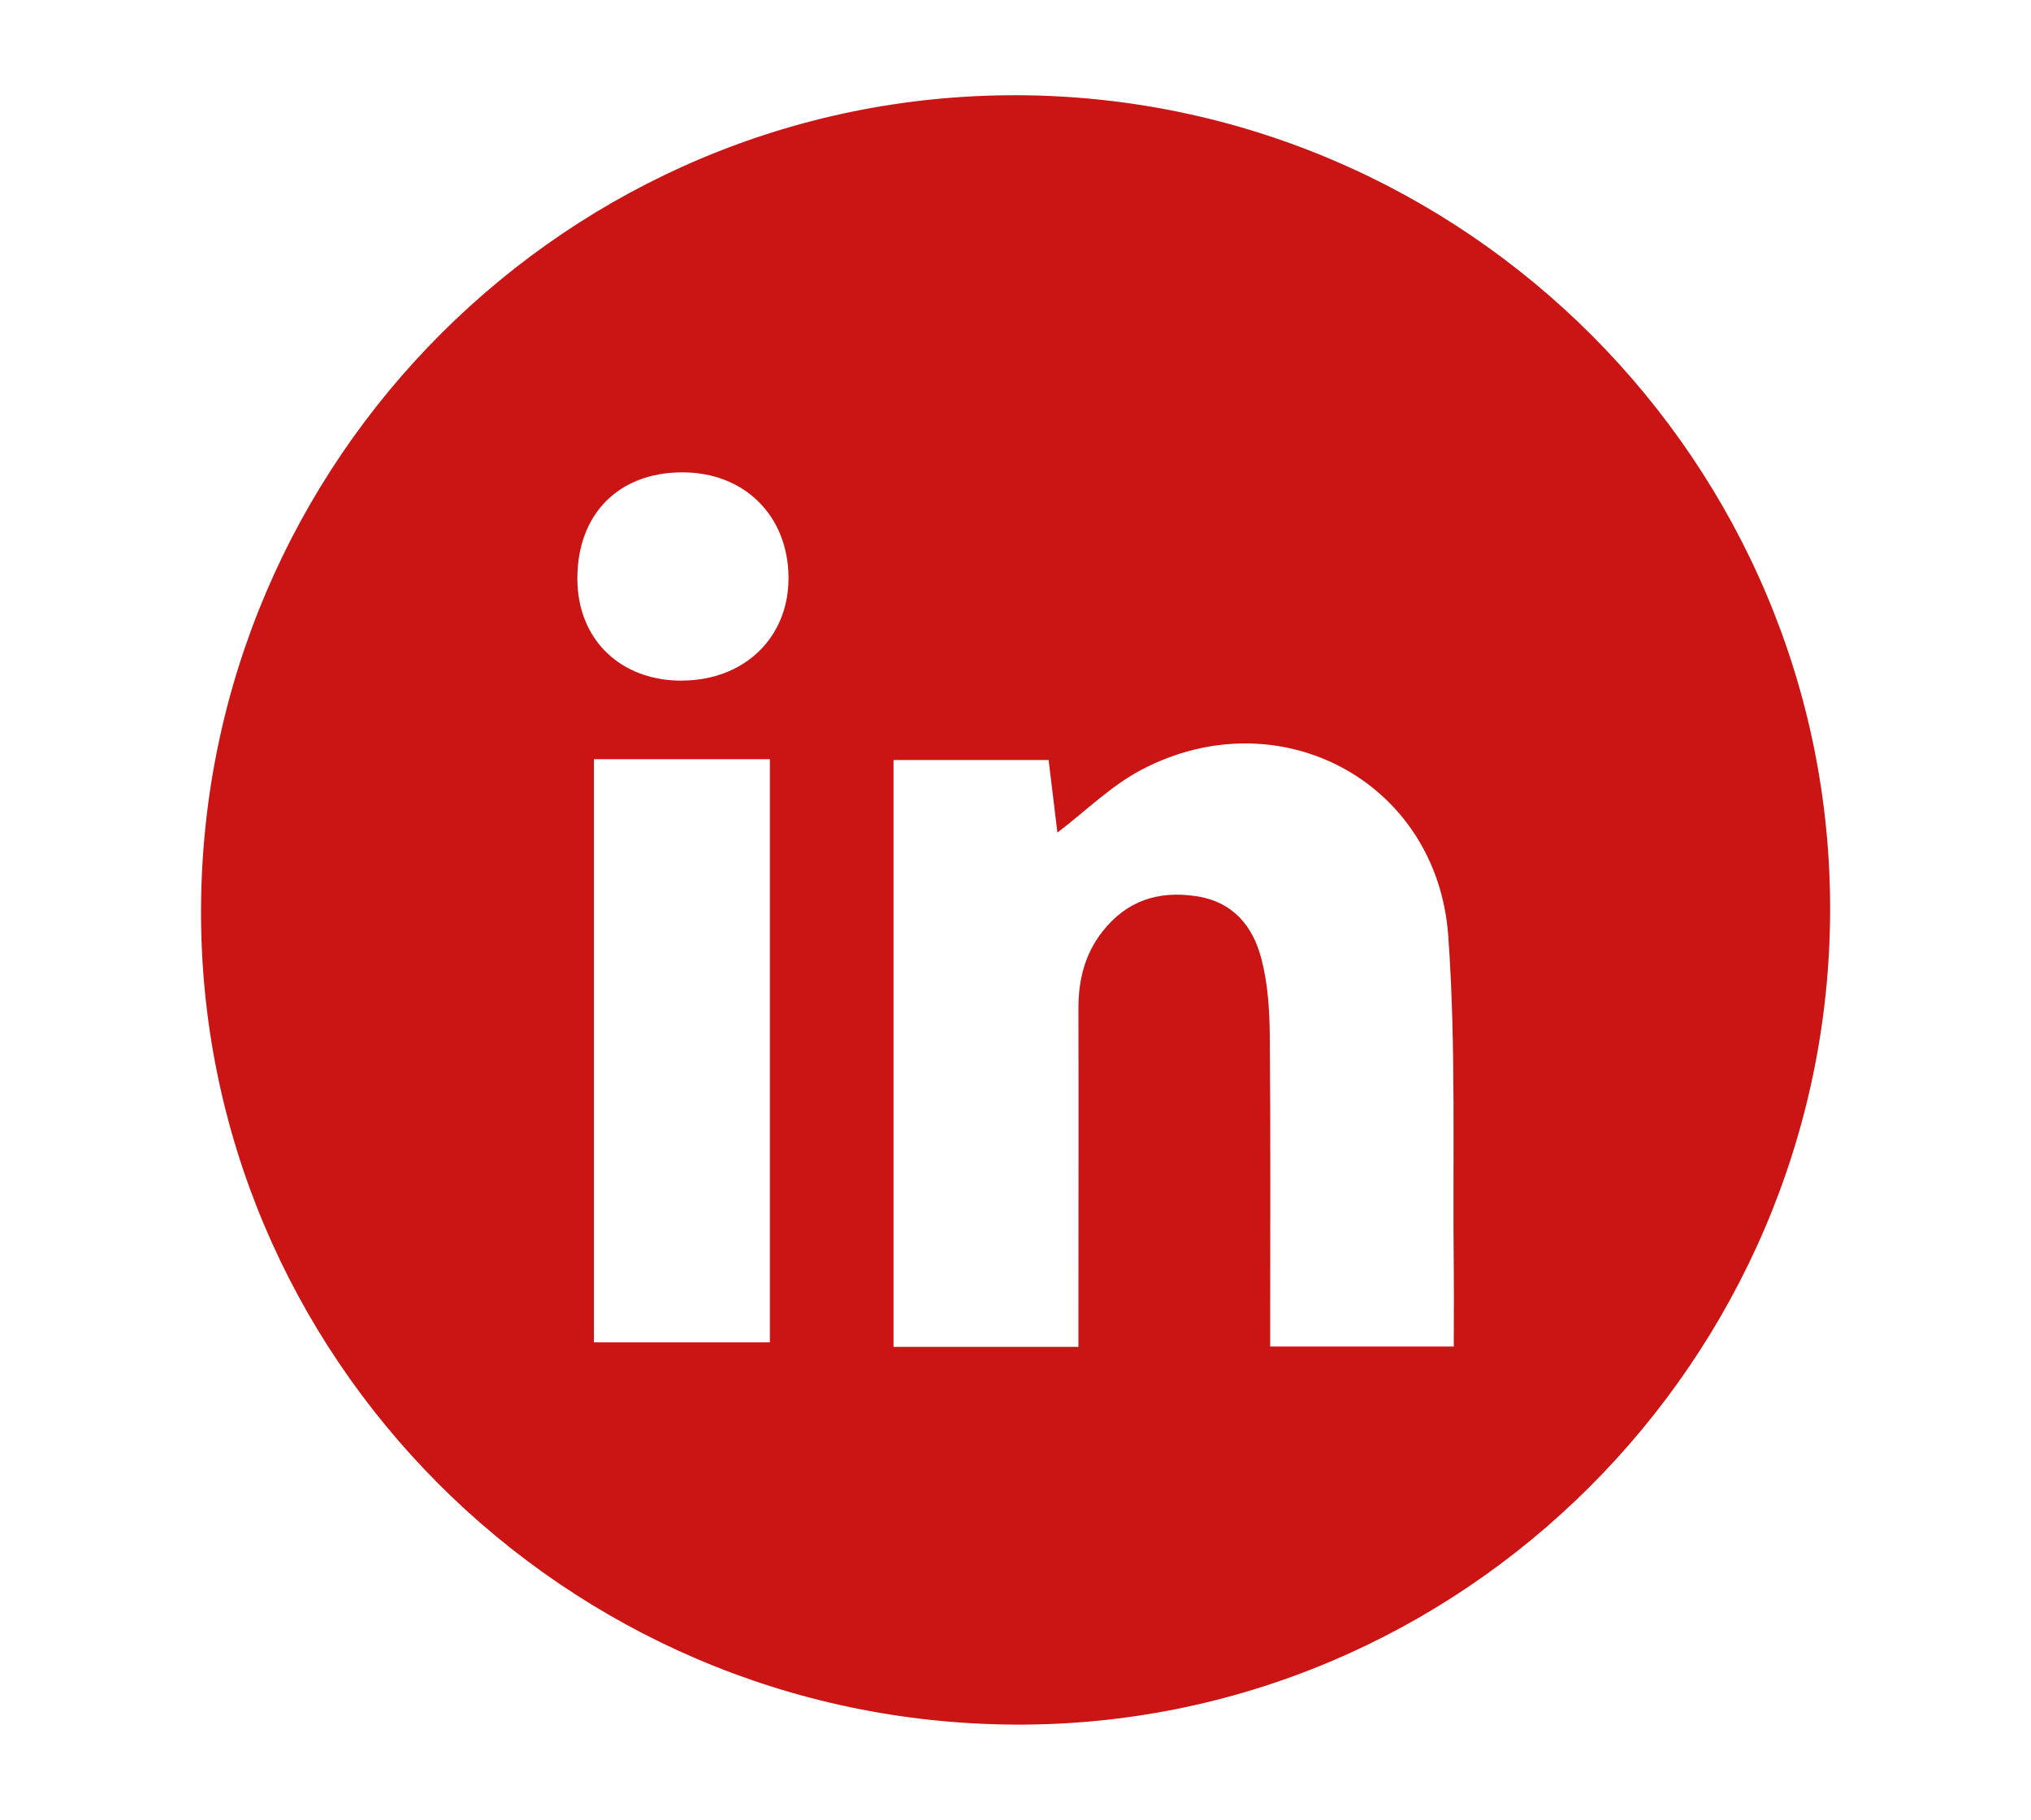 <?xml version="1.0" encoding="UTF-8"?>
<svg id="Layer_1" data-name="Layer 1" xmlns="http://www.w3.org/2000/svg" viewBox="0 0 249.33 223.38">
  <path d="m124.81,11.69c55.09.14,100.03,45.2,99.86,100.15-.17,55.14-45.3,100.15-100.13,99.85-55.28-.3-100.09-45.23-99.86-100.13.22-55.18,45.17-100,100.14-99.87Zm7.58,153.62c0-1.25,0-2.19,0-3.12,0-12.82.03-25.64,0-38.47,0-3.47.8-6.64,2.96-9.39,2.93-3.72,6.76-5.02,11.42-4.34,4.55.66,7.02,3.63,8.07,7.66.8,3.03,1.01,6.28,1.04,9.43.11,11.79.05,23.58.05,35.37,0,.92,0,1.84,0,2.83h22.54c0-3.24.03-6.32,0-9.4-.16-13.67.3-27.39-.68-41.01-1.37-18.98-20.77-29.26-37.65-20.39-3.77,1.98-6.92,5.13-10.33,7.72-.33-2.69-.7-5.8-1.08-8.91h-19.04v72.03h22.71Zm-59.48-72.12v71.58h21.6v-71.58h-21.6Zm10.86-9.65c7.64-.05,13.06-5.3,13.03-12.63-.03-7.6-5.41-12.94-13.04-12.93-7.88,0-12.95,5.2-12.88,13.19.07,7.38,5.33,12.42,12.89,12.38Z" style="fill: #cb1414;"/>
</svg>
